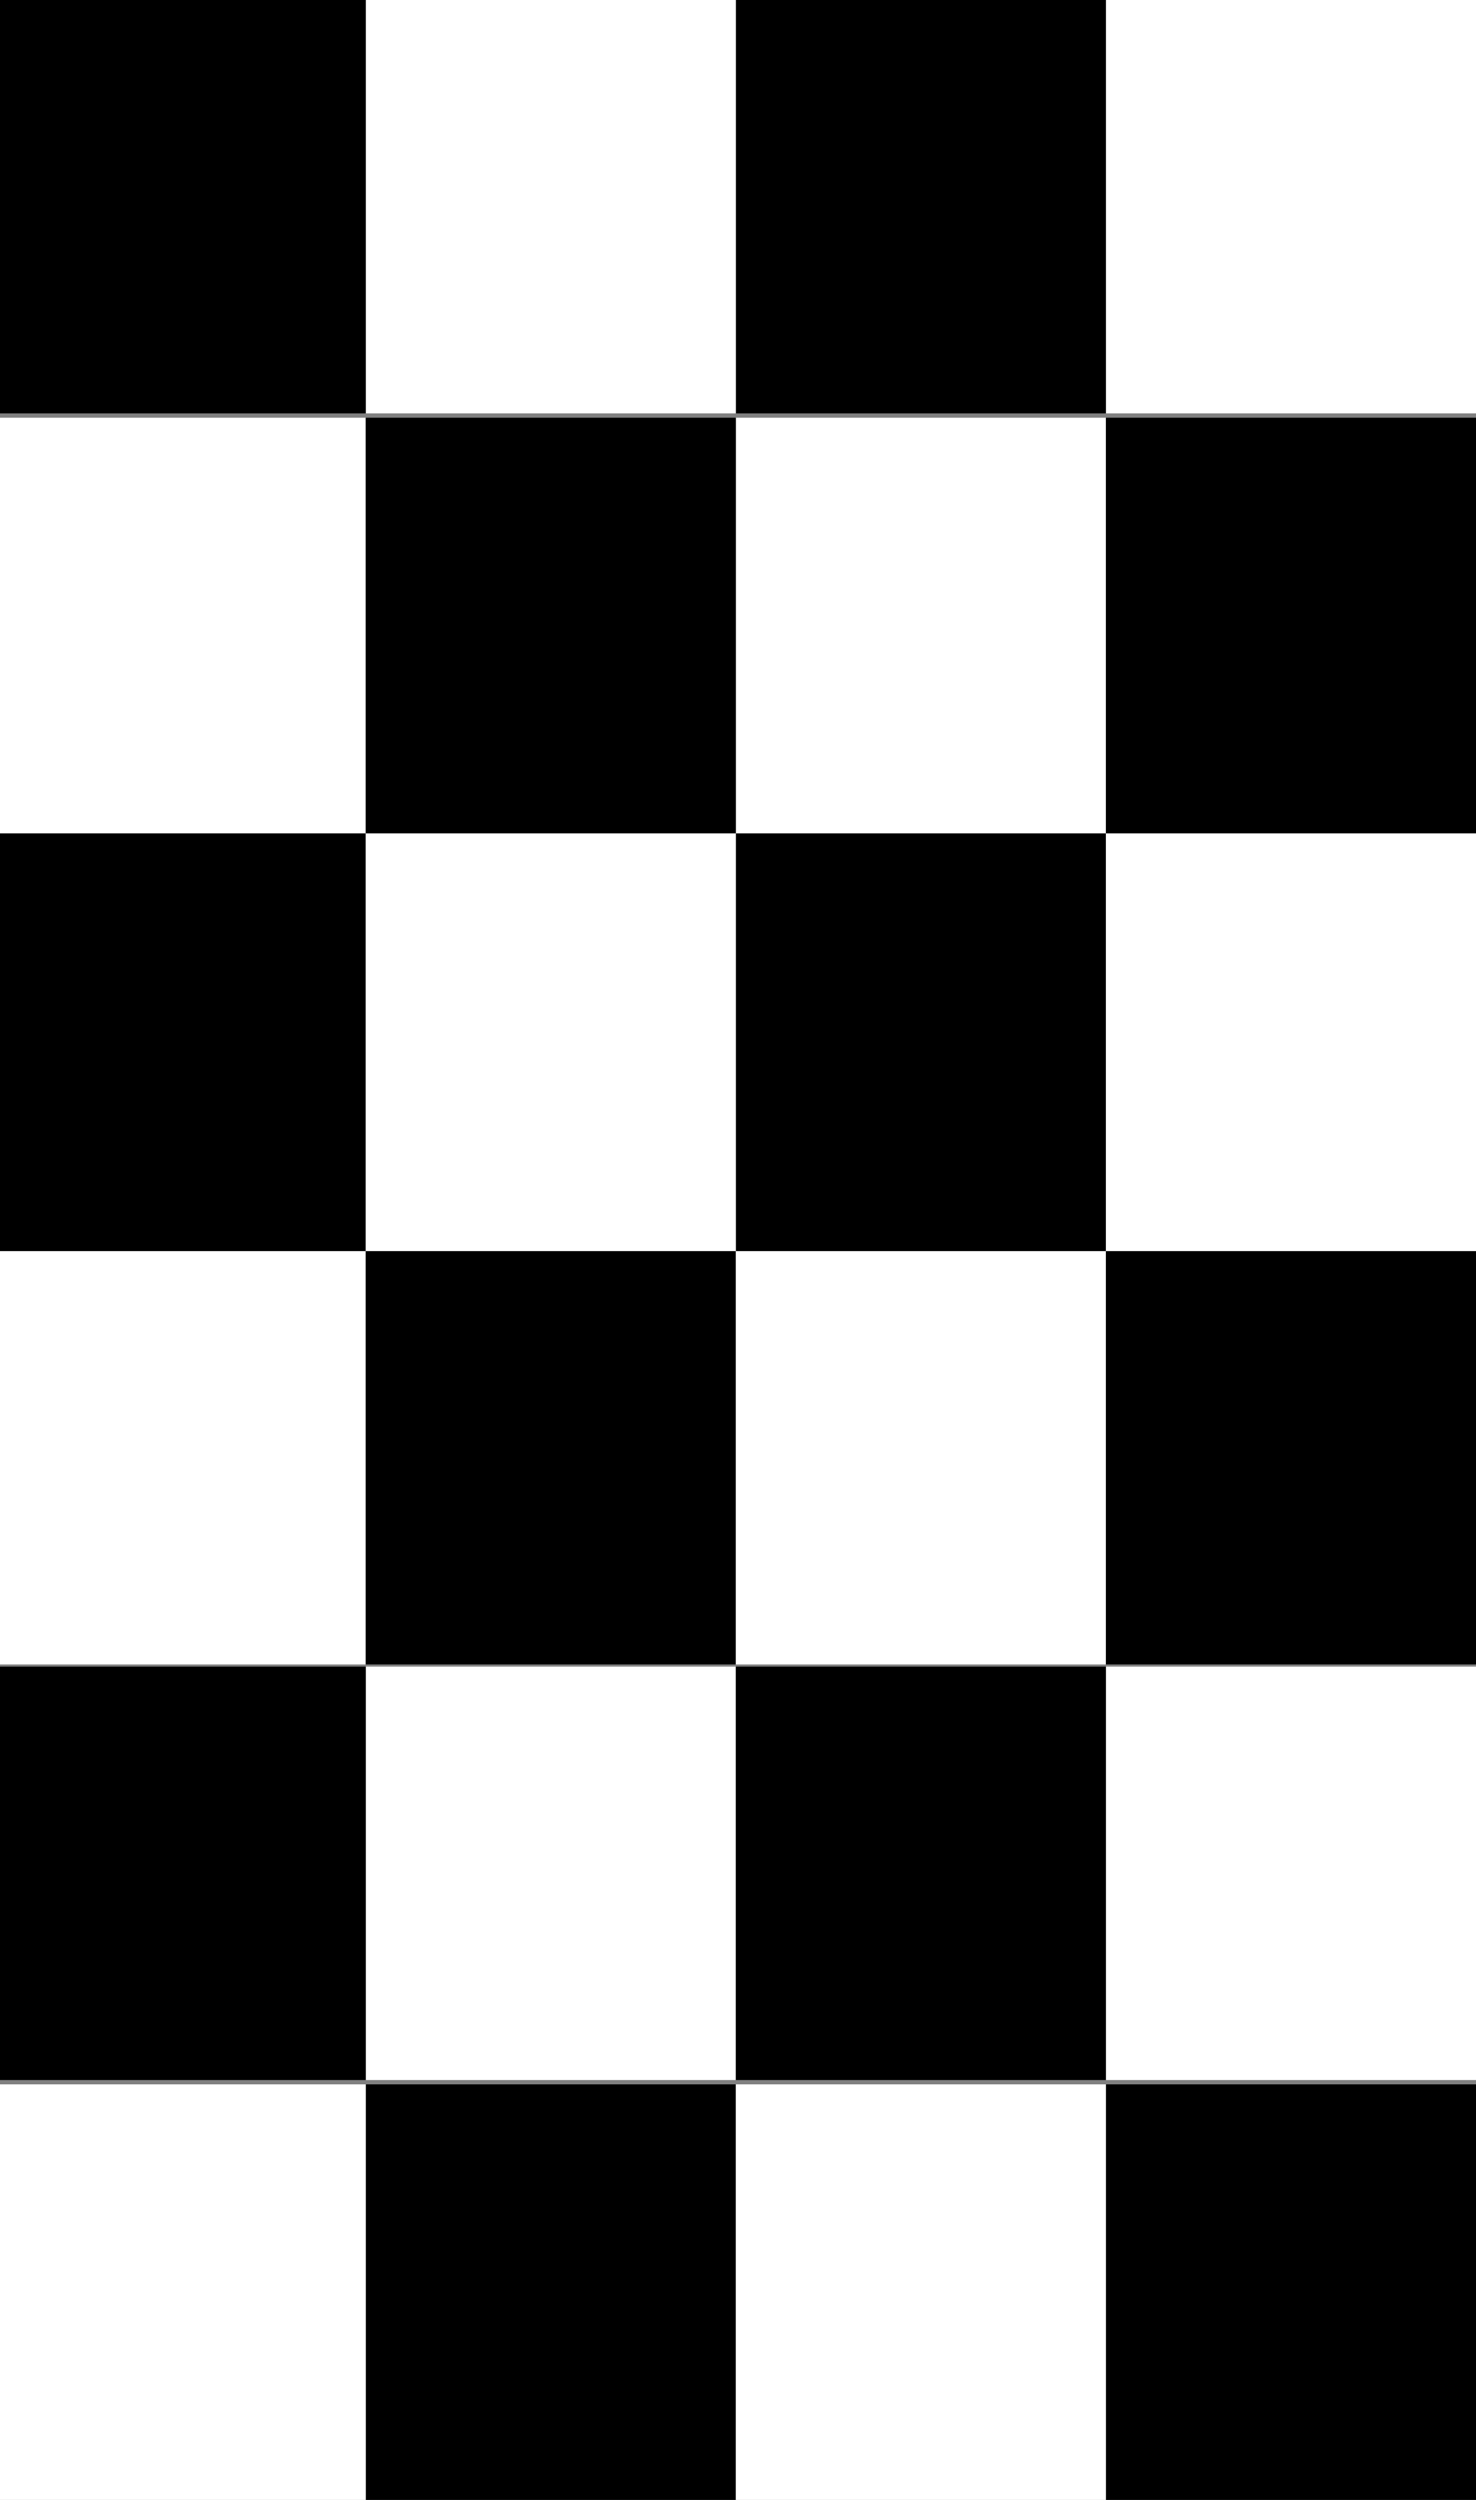 <svg xmlns="http://www.w3.org/2000/svg" width="682" height="1155" viewBox="0 0 682 1155">
  <rect x="0" y="0" width="682" height="1155" fill="#808080" stroke="none"/>
  <g id="Group_90" data-name="Group 90" transform="translate(681.653) rotate(90)">
    <g id="Group_86" data-name="Group 86" transform="translate(577.5 341.341)">
      <rect id="Rectangle_33" data-name="Rectangle 33" width="191" height="169" transform="translate(0.5 171.313)" fill="#fff"/>
      <g id="Group_85" data-name="Group 85" transform="translate(0 0)">
        <rect id="Rectangle_18" data-name="Rectangle 18" width="192" height="171" transform="translate(385.5 0.313)"/>
        <g id="Group_84" data-name="Group 84">
          <rect id="Rectangle_15" data-name="Rectangle 15" width="192" height="169" transform="translate(385.5 171.313)" fill="#fff"/>
          <rect id="Rectangle_34" data-name="Rectangle 34" width="191" height="171" transform="translate(0.5 0.313)"/>
          <rect id="Rectangle_19" data-name="Rectangle 19" width="191" height="171" transform="translate(192.5 0.313)" fill="#fff"/>
          <rect id="Rectangle_21" data-name="Rectangle 21" width="191" height="169" transform="translate(192.5 171.313)"/>
        </g>
      </g>
    </g>
    <g id="Group_88" data-name="Group 88" transform="translate(577.5 -0.347)">
      <rect id="Rectangle_33-2" data-name="Rectangle 33" width="191" height="171" transform="translate(0.5 171)" fill="#fff"/>
      <g id="Group_85-2" data-name="Group 85" transform="translate(0 0)">
        <rect id="Rectangle_18-2" data-name="Rectangle 18" width="192" height="171" transform="translate(385.5 0)"/>
        <g id="Group_84-2" data-name="Group 84">
          <rect id="Rectangle_15-2" data-name="Rectangle 15" width="192" height="171" transform="translate(385.5 171)" fill="#fff"/>
          <rect id="Rectangle_34-2" data-name="Rectangle 34" width="191" height="171" transform="translate(0.5 0)"/>
          <rect id="Rectangle_19-2" data-name="Rectangle 19" width="191" height="171" transform="translate(192.5 0)" fill="#fff"/>
          <rect id="Rectangle_21-2" data-name="Rectangle 21" width="191" height="171" transform="translate(192.5 171)"/>
        </g>
      </g>
    </g>
    <g id="Group_89" data-name="Group 89" transform="translate(0 -0.347)">
      <rect id="Rectangle_33-3" data-name="Rectangle 33" width="191" height="171" transform="translate(0 0)" fill="#fff"/>
      <g id="Group_85-3" data-name="Group 85" transform="translate(0 0)">
        <rect id="Rectangle_18-3" data-name="Rectangle 18" width="193" height="171" transform="translate(385 171)"/>
        <g id="Group_84-3" data-name="Group 84">
          <rect id="Rectangle_15-3" data-name="Rectangle 15" width="193" height="171" transform="translate(385 0)" fill="#fff"/>
          <rect id="Rectangle_34-3" data-name="Rectangle 34" width="191" height="171" transform="translate(0 171)"/>
          <rect id="Rectangle_19-3" data-name="Rectangle 19" width="192" height="171" transform="translate(193 171)" fill="#fff"/>
          <rect id="Rectangle_21-3" data-name="Rectangle 21" width="192" height="171" transform="translate(193 0)"/>
        </g>
      </g>
    </g>
    <g id="Group_87" data-name="Group 87" transform="translate(0 341.341)">
      <rect id="Rectangle_33-4" data-name="Rectangle 33" width="191" height="171" transform="translate(0 0.313)" fill="#fff"/>
      <g id="Group_85-4" data-name="Group 85" transform="translate(0 0)">
        <rect id="Rectangle_18-4" data-name="Rectangle 18" width="193" height="169" transform="translate(385 171.313)"/>
        <g id="Group_84-4" data-name="Group 84" transform="translate(0 0)">
          <rect id="Rectangle_15-4" data-name="Rectangle 15" width="193" height="171" transform="translate(385 0.313)" fill="#fff"/>
          <rect id="Rectangle_34-4" data-name="Rectangle 34" width="191" height="169" transform="translate(0 171.313)"/>
          <rect id="Rectangle_19-4" data-name="Rectangle 19" width="192" height="169" transform="translate(193 171.313)" fill="#fff"/>
          <rect id="Rectangle_21-4" data-name="Rectangle 21" width="192" height="171" transform="translate(193 0.313)"/>
        </g>
      </g>
    </g>
  </g>
</svg>

